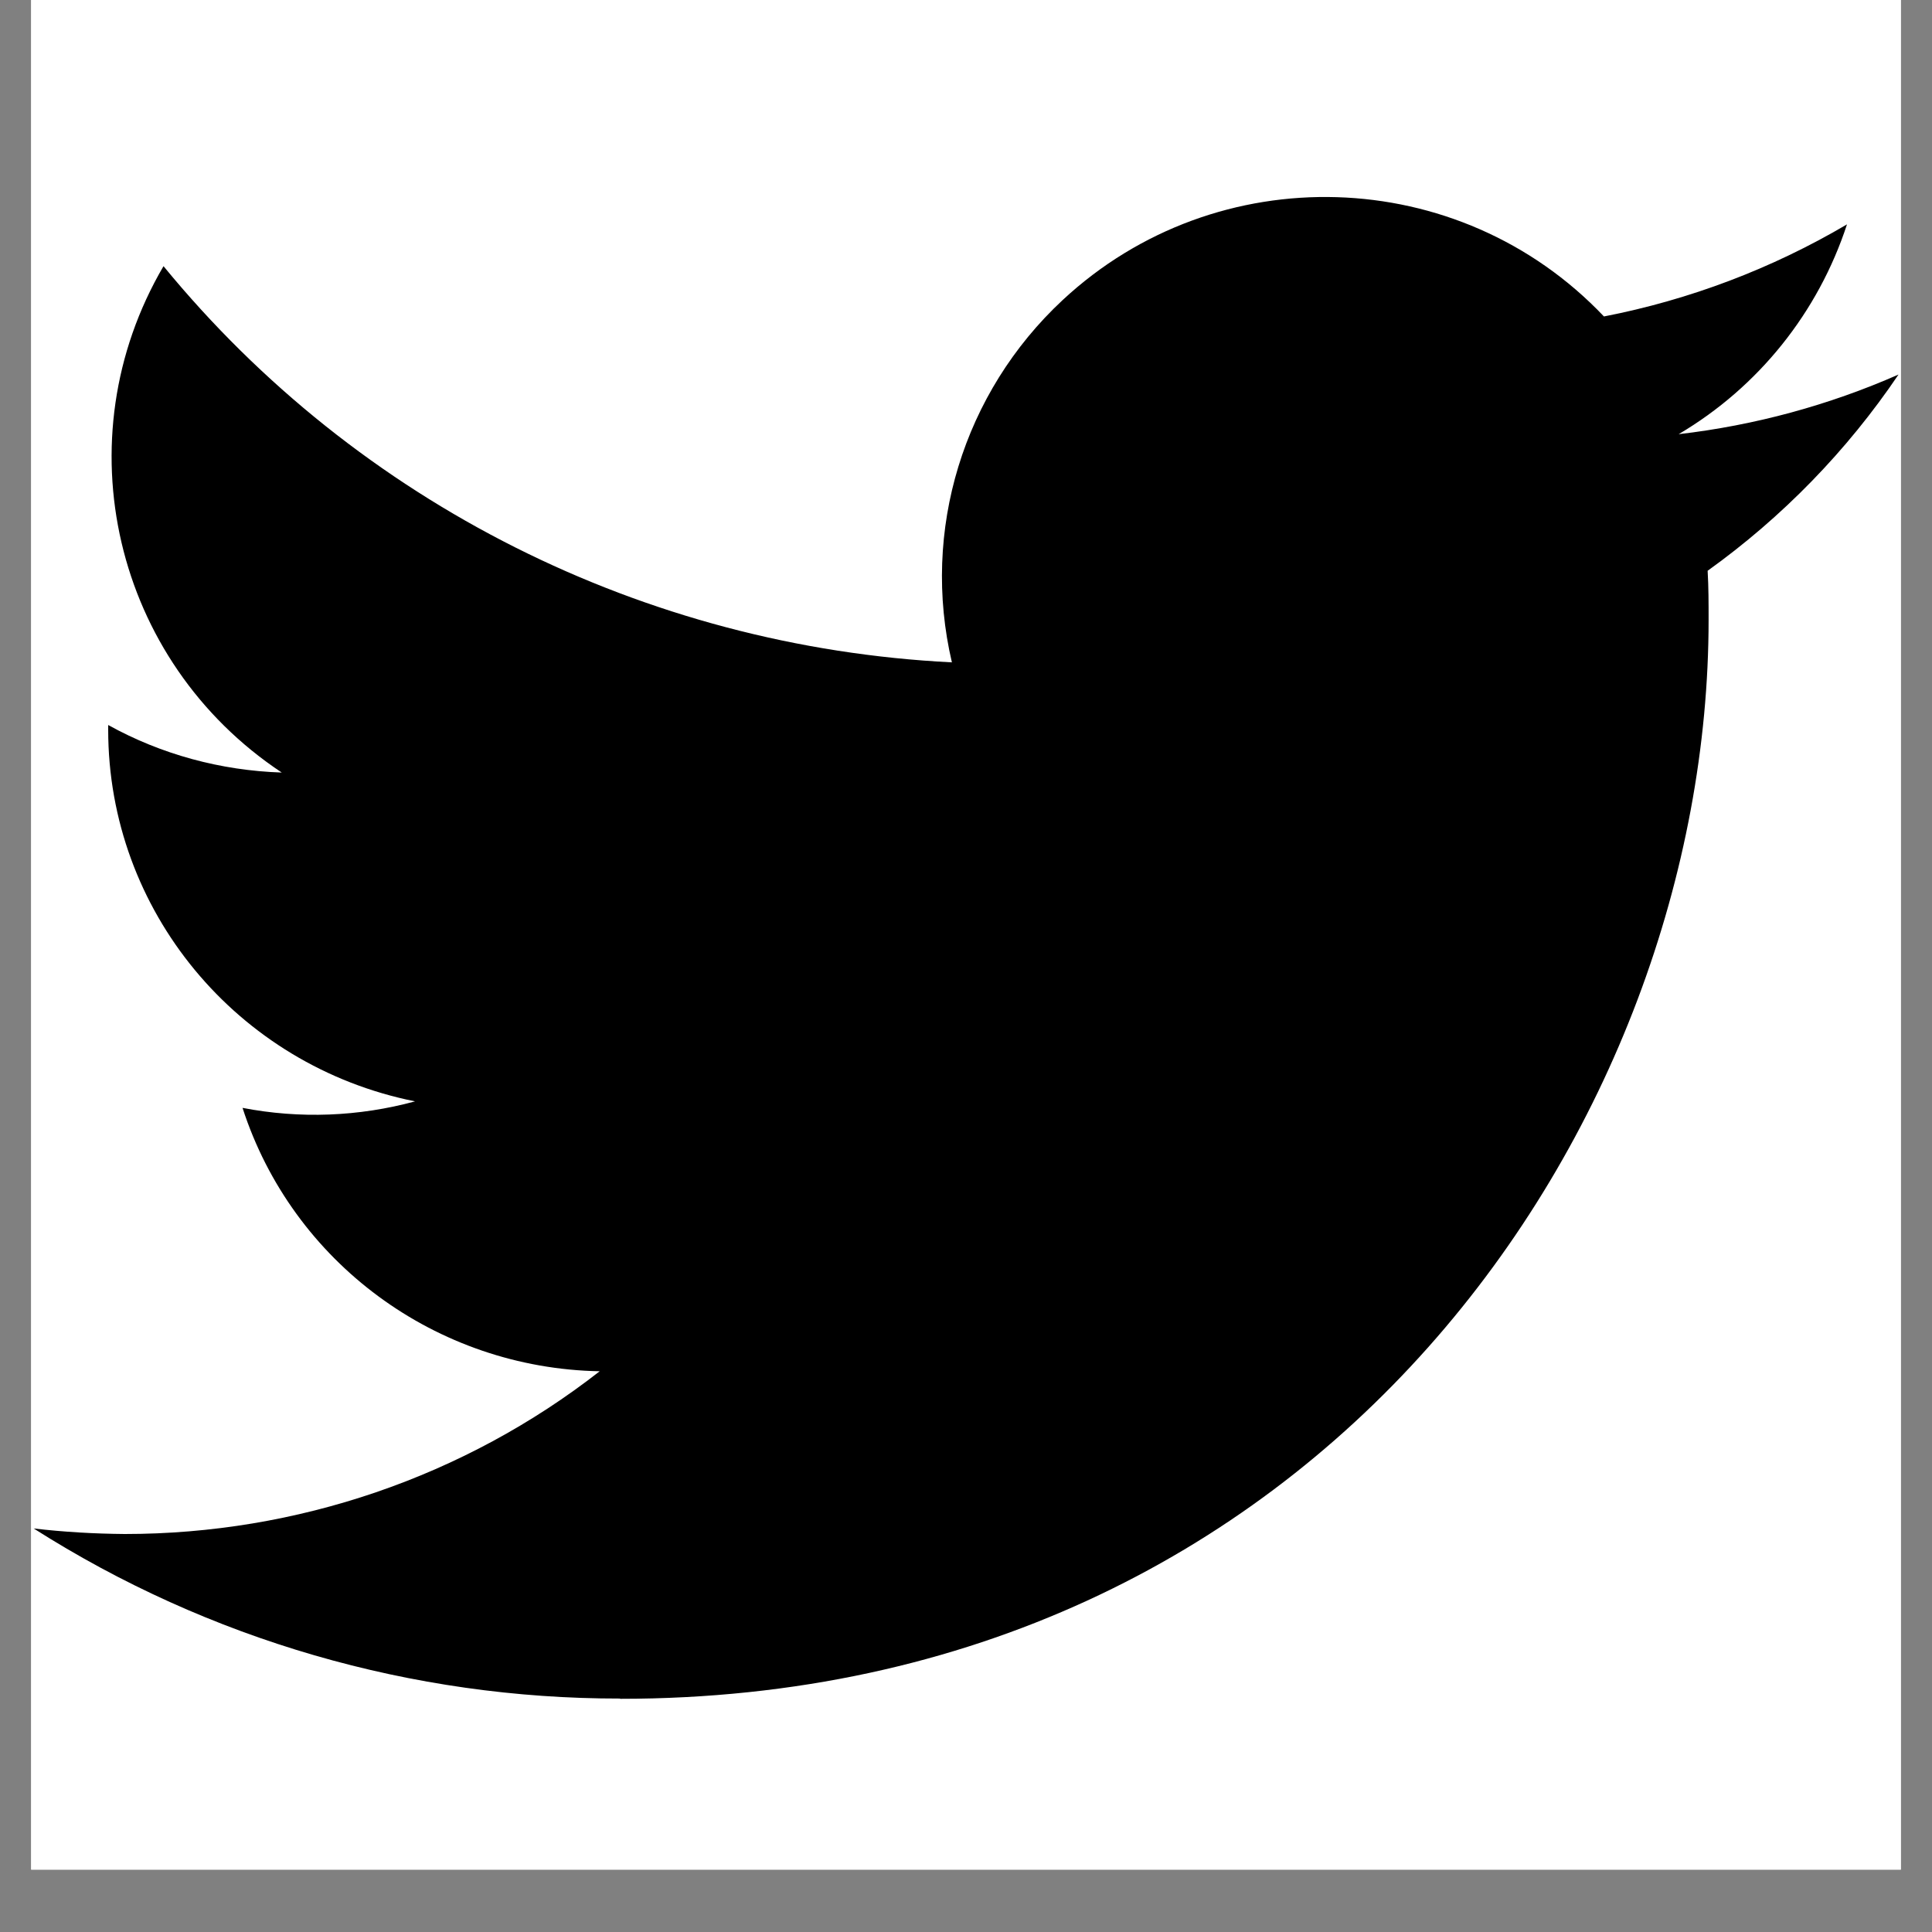 <svg xmlns="http://www.w3.org/2000/svg" xmlns:xlink="http://www.w3.org/1999/xlink" width="40" zoomAndPan="magnify" viewBox="0 0 30 30" height="40" preserveAspectRatio="xMidYMid meet" version="1.0"><rect x="0" y="0" width="30" height="30" fill="#808080" stroke="none"/><defs><clipPath id="256729fe62"><path d="M 0.484 0 L 29.516 0 L 29.516 29.031 L 0.484 29.031 Z M 0.484 0 " clip-rule="nonzero"/></clipPath><clipPath id="fb39b71bfa"><path d="M 0.484 3 L 29.516 3 L 29.516 26.379 L 0.484 26.379 Z M 0.484 3 " clip-rule="nonzero"/></clipPath></defs><g clip-path="url(#256729fe62)"><path fill="#ffffff" d="M 0.484 0 L 29.516 0 L 29.516 29.031 L 0.484 29.031 Z M 0.484 0 " fill-opacity="1" fill-rule="nonzero"/><path fill="#ffffff" d="M 0.484 0 L 29.516 0 L 29.516 29.031 L 0.484 29.031 Z M 0.484 0 " fill-opacity="1" fill-rule="nonzero"/></g><g clip-path="url(#fb39b71bfa)"><path fill="#000000" d="M 26.516 8.863 C 26.531 9.117 26.531 9.371 26.531 9.625 C 26.531 17.406 20.555 26.379 9.629 26.379 L 9.629 26.375 C 6.398 26.379 3.238 25.461 0.523 23.734 C 0.992 23.789 1.461 23.816 1.938 23.82 C 4.609 23.82 7.211 22.934 9.312 21.293 C 6.773 21.246 4.543 19.605 3.766 17.203 C 4.656 17.375 5.57 17.34 6.445 17.102 C 3.676 16.547 1.68 14.137 1.68 11.332 C 1.68 11.305 1.68 11.281 1.68 11.258 C 2.504 11.715 3.43 11.965 4.375 11.996 C 1.766 10.266 0.961 6.824 2.539 4.133 C 5.555 7.812 10.004 10.047 14.781 10.285 C 14.301 8.238 14.957 6.098 16.5 4.66 C 18.895 2.43 22.656 2.543 24.906 4.914 C 26.234 4.656 27.512 4.172 28.68 3.484 C 28.234 4.848 27.309 6.008 26.066 6.742 C 27.246 6.605 28.395 6.293 29.48 5.816 C 28.68 7 27.676 8.031 26.516 8.863 Z M 26.516 8.863 " fill-opacity="1" fill-rule="nonzero"/></g></svg>